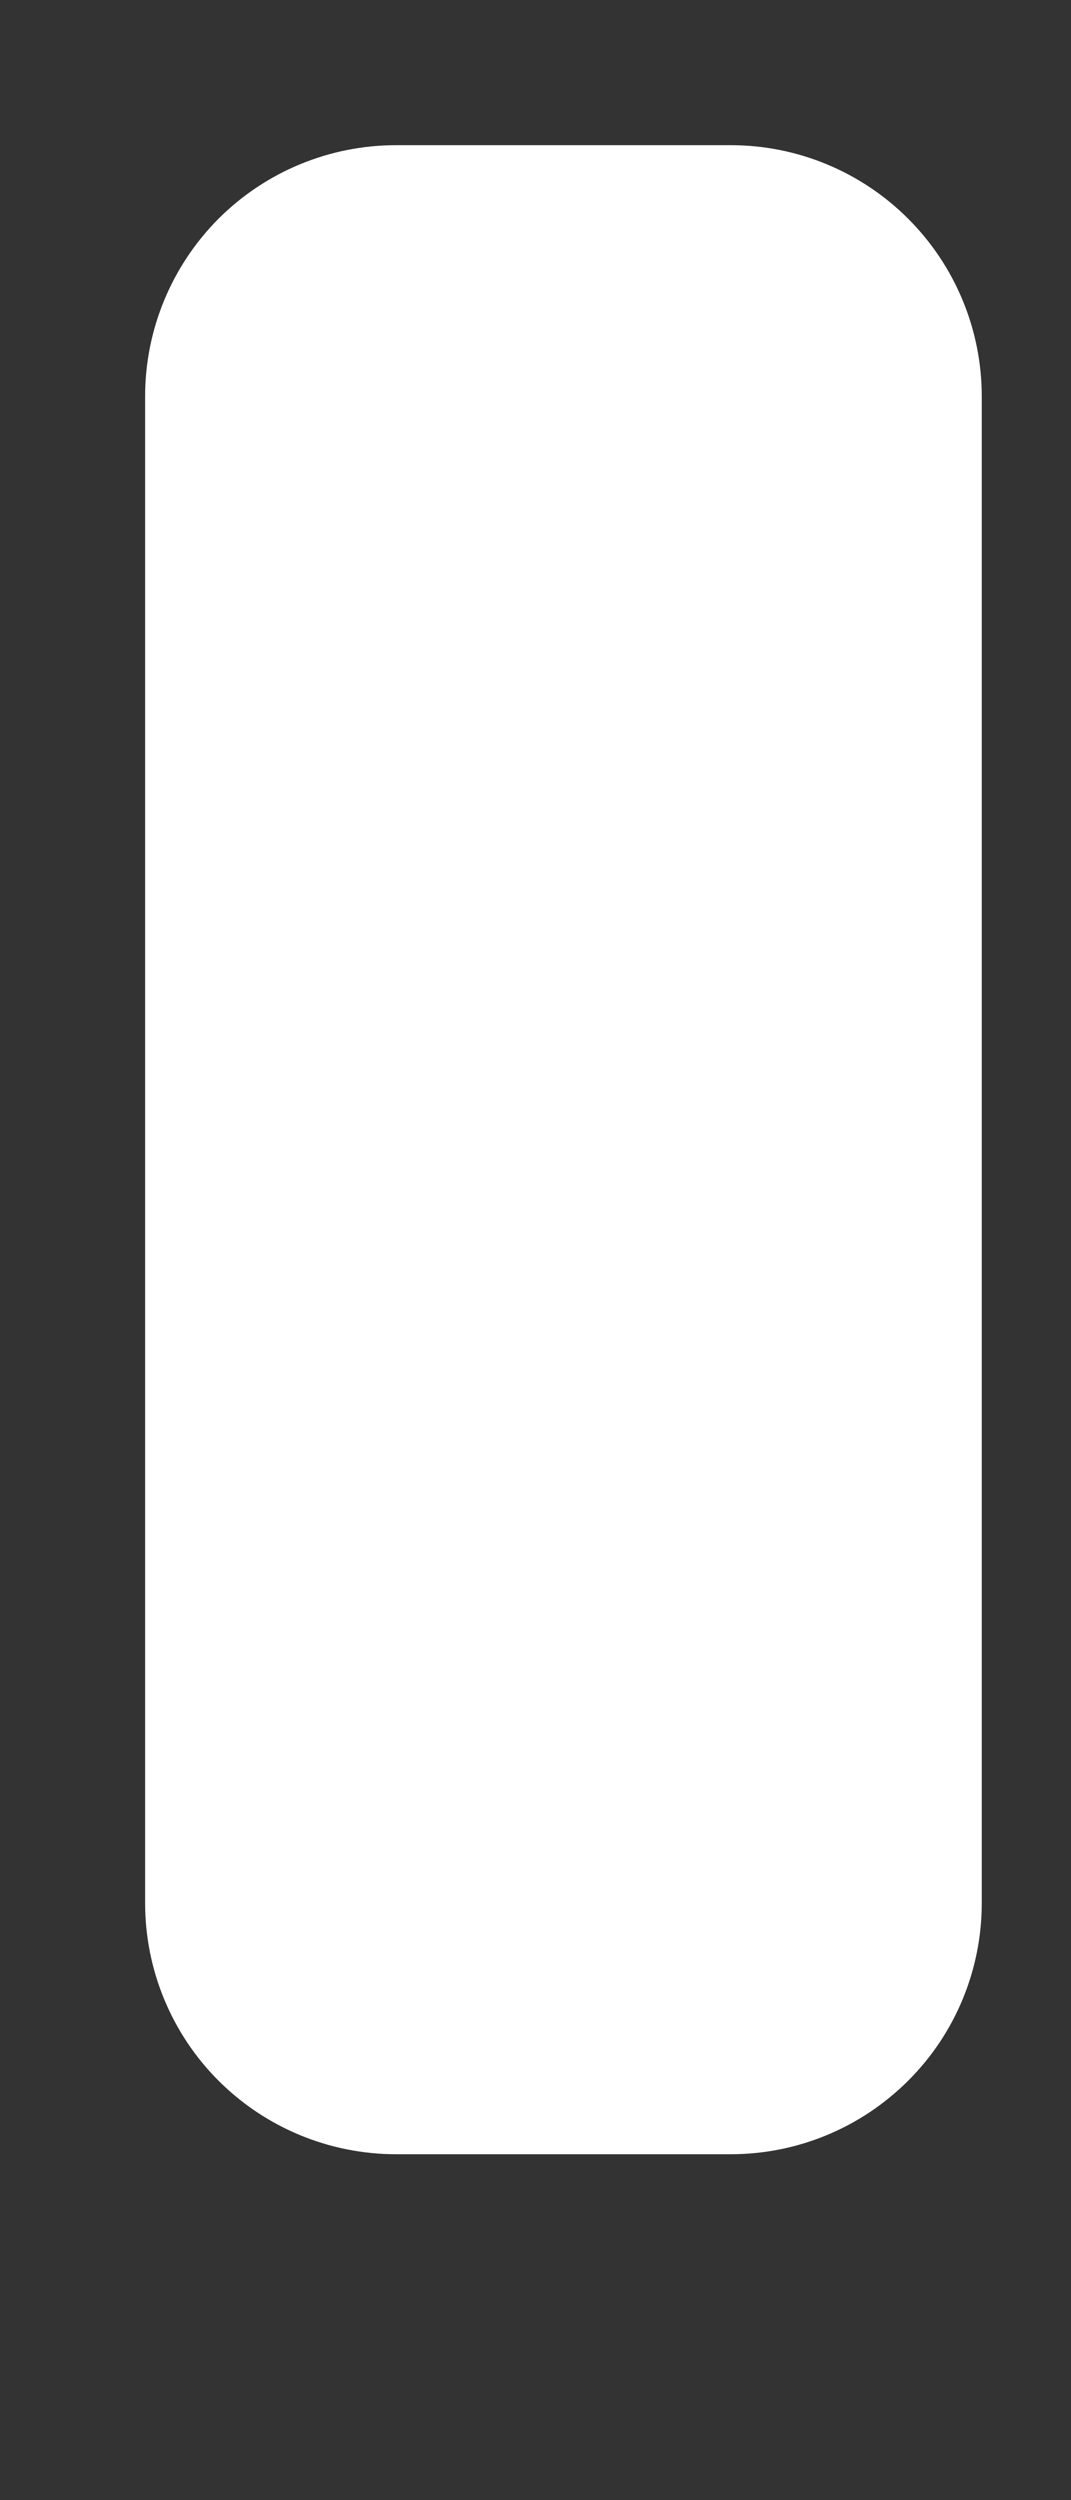 <svg width="6" height="14" viewBox="0 0 6 14" fill="none" xmlns="http://www.w3.org/2000/svg" xmlns:xlink="http://www.w3.org/1999/xlink">
<rect x="0" y="0" width="6" height="14" fill="#333333" stroke="none"/>
<path d="M4.094,12.063L2.219,12.063C1.846,12.063 1.488,11.915 1.224,11.651C0.961,11.388 0.813,11.03 0.813,10.657L0.813,2.219C0.813,1.847 0.961,1.489 1.224,1.225C1.488,0.961 1.846,0.813 2.219,0.813L4.094,0.813C4.467,0.813 4.824,0.961 5.088,1.225C5.352,1.489 5.5,1.847 5.5,2.219L5.5,10.657C5.5,11.03 5.352,11.388 5.088,11.651C4.824,11.915 4.467,12.063 4.094,12.063L4.094,12.063Z" fill="#FFFFFF"/>
</svg>
